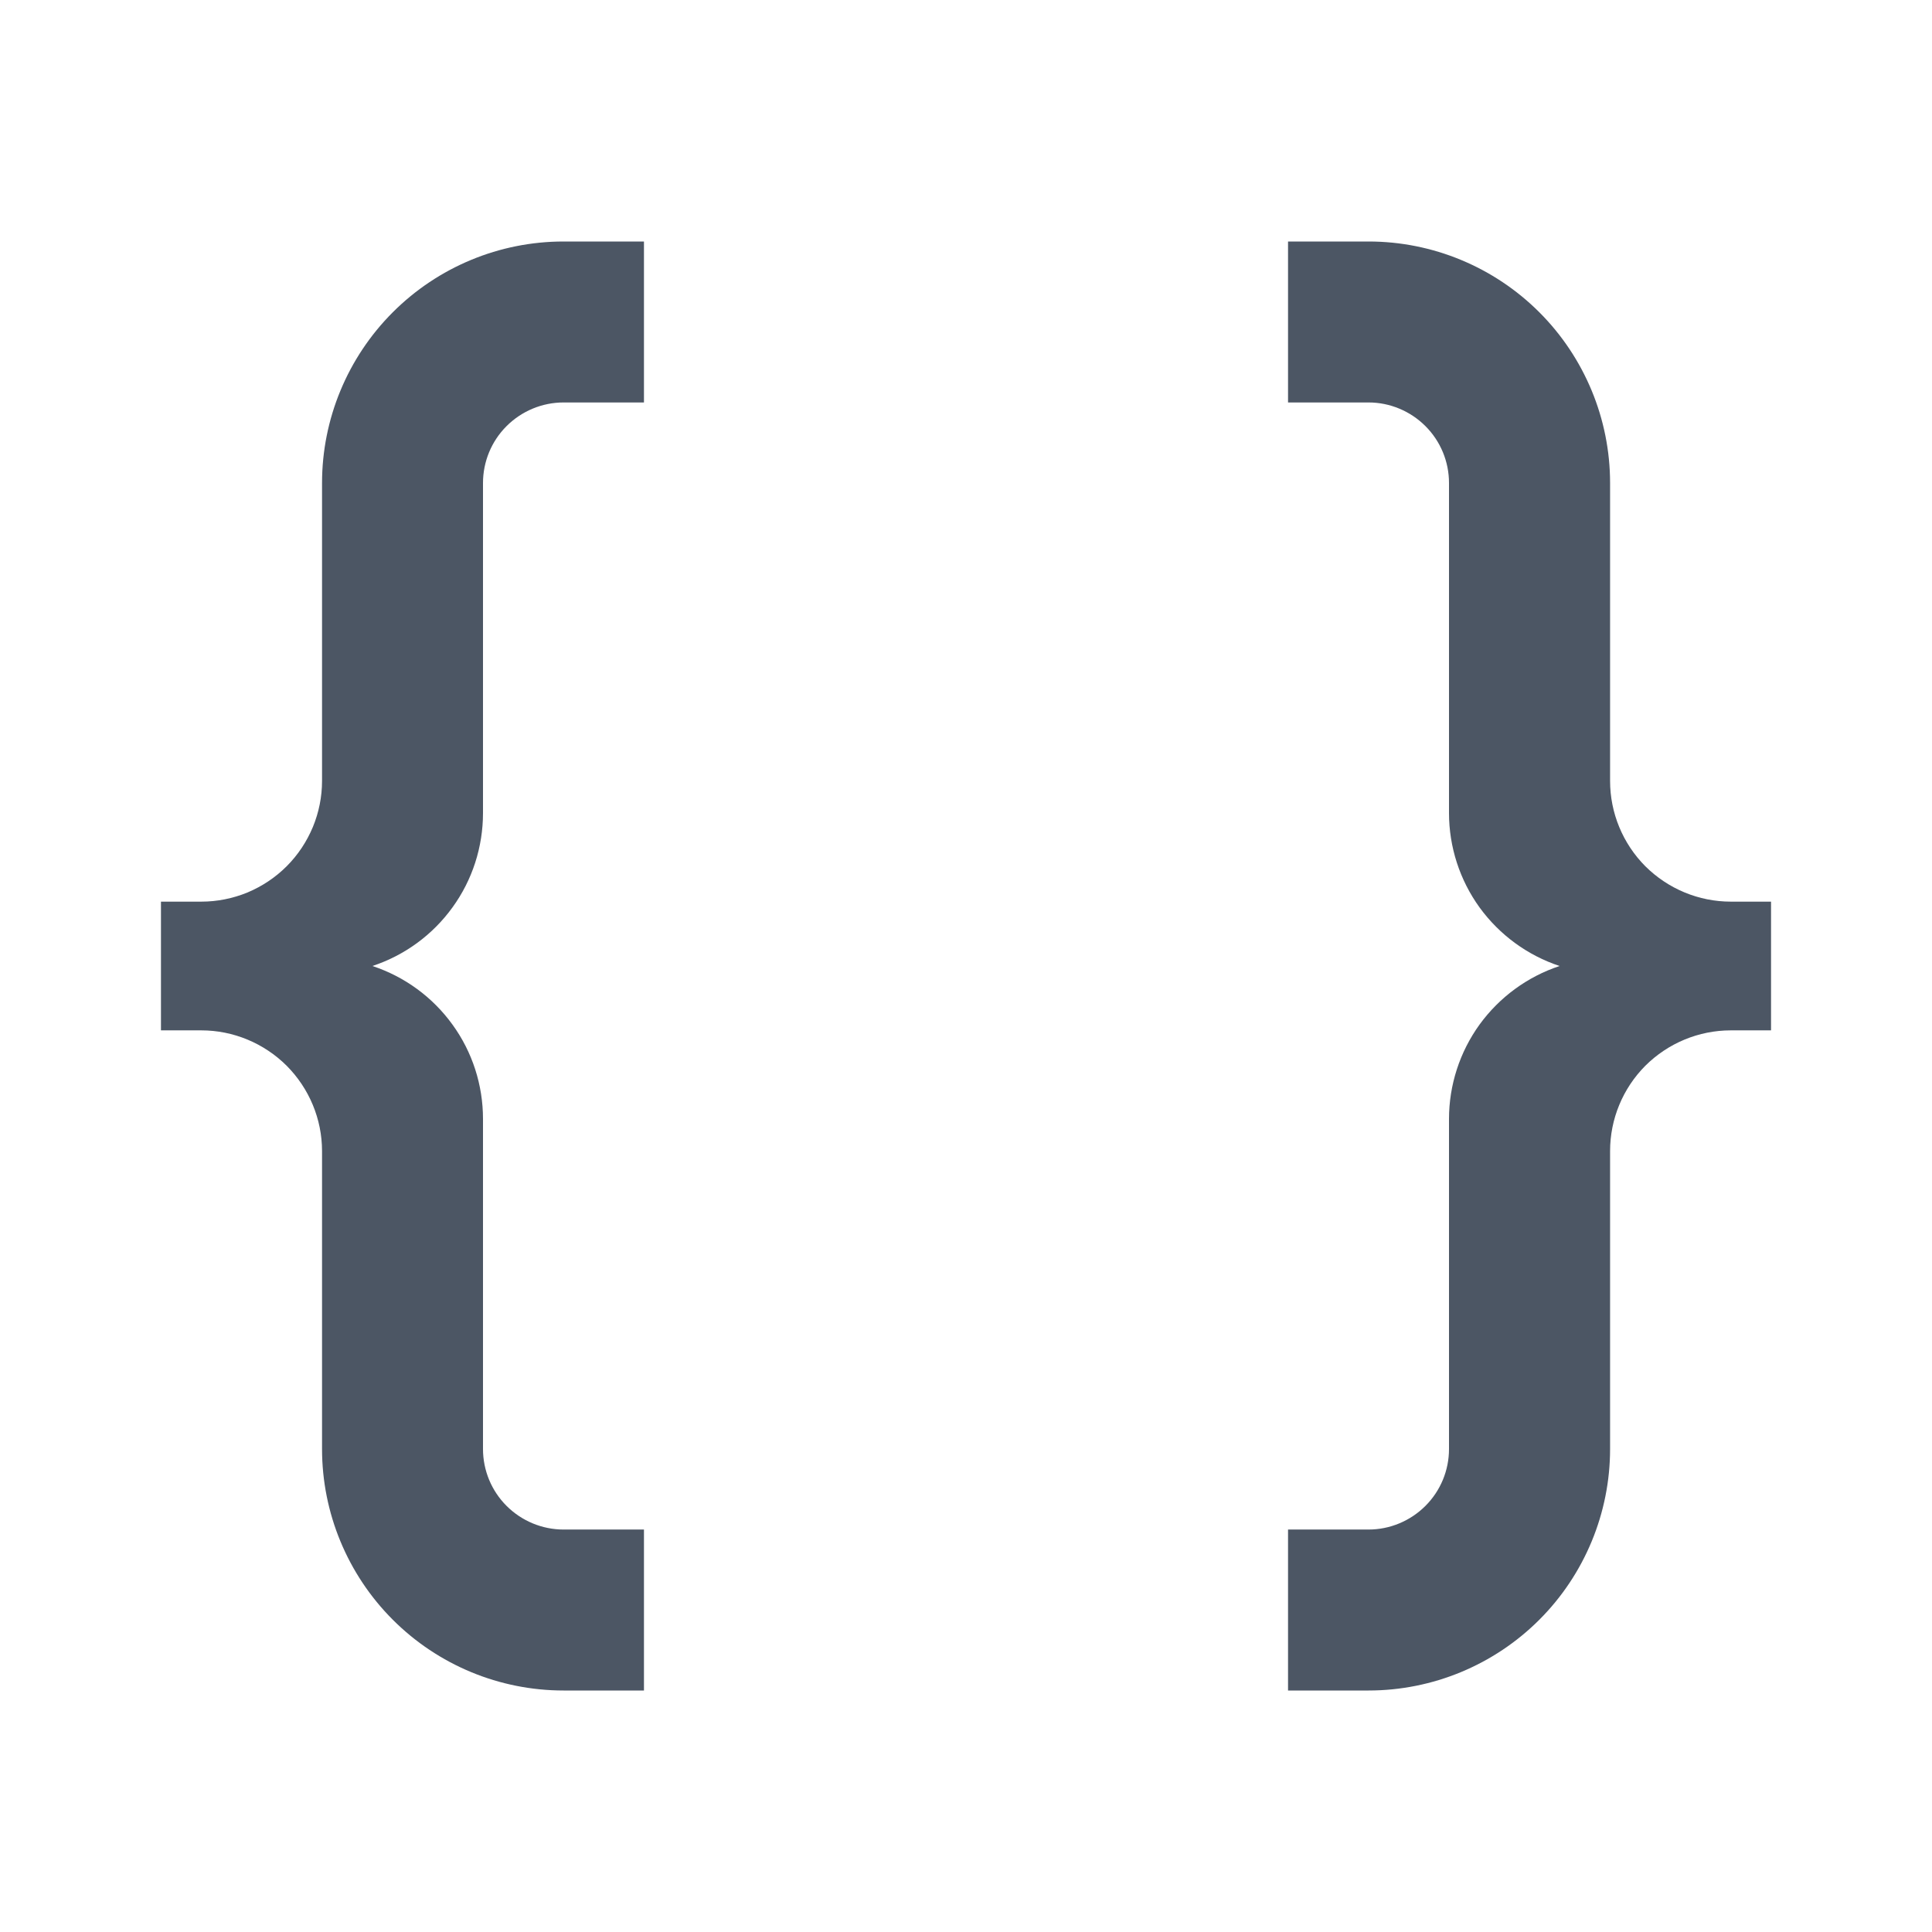 <svg xmlns="http://www.w3.org/2000/svg" width="16" height="16" viewBox="0 0 16 16" fill="none">
  <path d="M2.667 12V9.533C2.667 9.268 2.561 9.014 2.374 8.826C2.186 8.639 1.932 8.533 1.667 8.533H1.333V7.467H1.667C1.798 7.467 1.928 7.441 2.05 7.391C2.171 7.34 2.281 7.267 2.374 7.174C2.467 7.081 2.54 6.971 2.591 6.849C2.641 6.728 2.667 6.598 2.667 6.467V4C2.667 3.47 2.878 2.961 3.253 2.586C3.628 2.211 4.136 2 4.667 2H5.333V3.333H4.667C4.49 3.333 4.32 3.404 4.195 3.529C4.07 3.654 4 3.823 4 4V6.733C4 7.014 3.912 7.288 3.747 7.515C3.583 7.742 3.351 7.912 3.084 8C3.351 8.088 3.583 8.258 3.747 8.485C3.912 8.712 4 8.986 4 9.267V12C4 12.177 4.07 12.346 4.195 12.471C4.32 12.596 4.49 12.667 4.667 12.667H5.333V14H4.667C4.136 14 3.628 13.789 3.253 13.414C2.878 13.039 2.667 12.53 2.667 12V12ZM13.334 9.533V12C13.334 12.53 13.123 13.039 12.748 13.414C12.373 13.789 11.864 14 11.334 14H10.667V12.667H11.334C11.51 12.667 11.68 12.596 11.805 12.471C11.93 12.346 12 12.177 12 12V9.267C12 8.986 12.089 8.712 12.253 8.485C12.418 8.258 12.65 8.088 12.916 8C12.65 7.912 12.418 7.742 12.253 7.515C12.089 7.288 12 7.014 12 6.733V4C12 3.823 11.93 3.654 11.805 3.529C11.68 3.404 11.51 3.333 11.334 3.333H10.667V2H11.334C11.864 2 12.373 2.211 12.748 2.586C13.123 2.961 13.334 3.47 13.334 4V6.467C13.334 6.732 13.439 6.986 13.626 7.174C13.814 7.361 14.068 7.467 14.334 7.467H14.667V8.533H14.334C14.068 8.533 13.814 8.639 13.626 8.826C13.439 9.014 13.334 9.268 13.334 9.533V9.533Z" fill="#4C5664"/>
</svg>